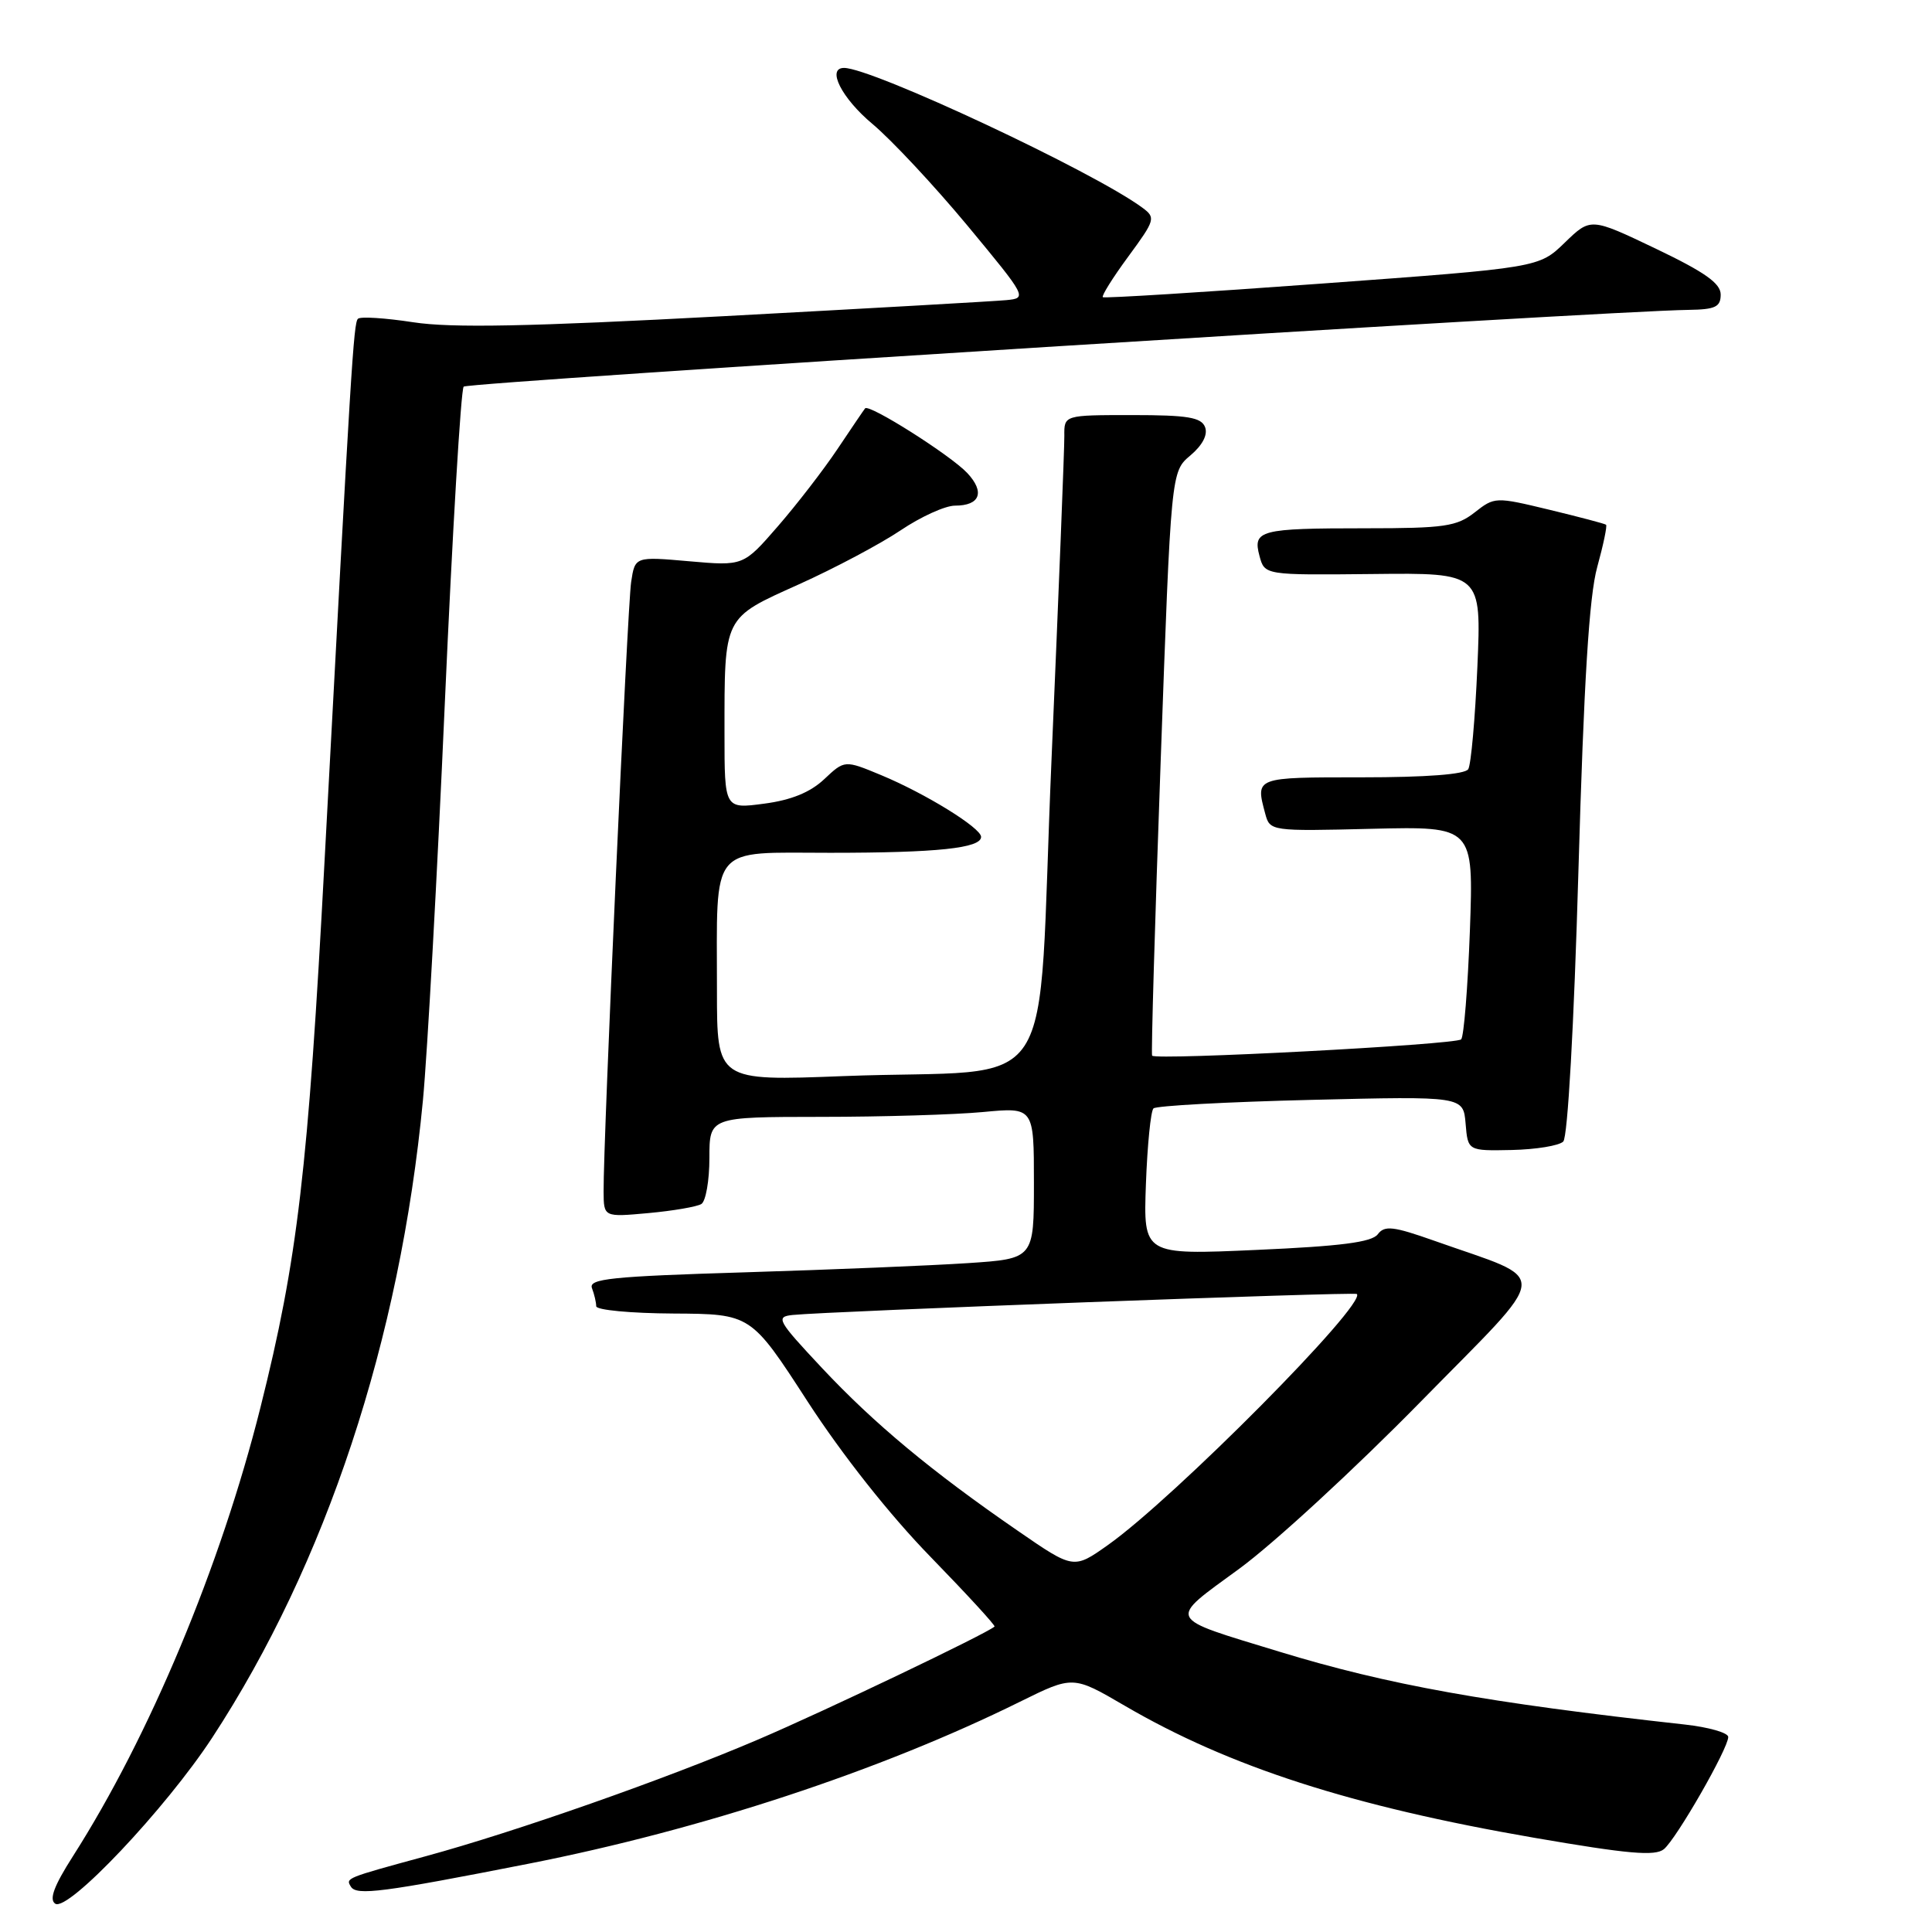 <?xml version="1.0" encoding="UTF-8" standalone="no"?>
<!DOCTYPE svg PUBLIC "-//W3C//DTD SVG 1.1//EN" "http://www.w3.org/Graphics/SVG/1.1/DTD/svg11.dtd" >
<svg xmlns="http://www.w3.org/2000/svg" xmlns:xlink="http://www.w3.org/1999/xlink" version="1.1" viewBox="0 0 256 256">
 <g >
 <path fill="currentColor"
d=" M 28.12 230.25 C 43.19 207.21 53.01 177.53 56.04 145.80 C 56.63 139.59 57.94 115.92 58.94 93.20 C 59.95 70.49 61.07 51.60 61.44 51.23 C 62.03 50.64 212.61 41.20 223.75 41.06 C 227.29 41.01 228.00 40.67 228.00 39.03 C 228.00 37.54 225.90 36.06 219.38 32.94 C 210.77 28.83 210.77 28.83 207.34 32.15 C 203.92 35.47 203.92 35.47 175.21 37.57 C 159.42 38.73 146.33 39.54 146.13 39.38 C 145.93 39.22 147.44 36.80 149.50 34.00 C 153.08 29.13 153.16 28.84 151.37 27.52 C 144.92 22.75 115.57 9.00 111.84 9.00 C 109.49 9.00 111.53 13.02 115.60 16.42 C 118.13 18.54 123.79 24.60 128.18 29.88 C 136.08 39.42 136.13 39.50 133.33 39.77 C 131.77 39.92 114.97 40.87 96.00 41.89 C 70.06 43.28 59.82 43.48 54.75 42.70 C 51.04 42.13 47.74 41.92 47.43 42.24 C 46.85 42.82 46.53 47.98 43.01 114.00 C 40.83 155.02 39.43 166.90 34.51 186.50 C 29.24 207.52 19.80 230.09 9.65 245.98 C 7.16 249.88 6.48 251.69 7.32 252.25 C 9.01 253.36 21.95 239.67 28.12 230.25 Z  M 70.05 246.95 C 92.97 242.44 116.65 234.64 135.15 225.49 C 142.18 222.02 142.18 222.02 149.02 226.01 C 162.89 234.11 179.07 239.33 203.26 243.51 C 215.73 245.66 219.32 245.98 220.48 245.02 C 222.15 243.63 229.00 231.69 229.00 230.16 C 229.00 229.60 226.41 228.86 223.25 228.51 C 197.02 225.61 183.94 223.26 169.50 218.85 C 154.35 214.22 154.65 214.86 164.23 207.85 C 168.78 204.52 179.55 194.60 188.17 185.81 C 205.86 167.77 205.67 169.95 190.06 164.41 C 184.60 162.48 183.46 162.35 182.56 163.55 C 181.77 164.60 177.65 165.13 166.50 165.62 C 151.50 166.29 151.50 166.29 151.84 156.89 C 152.03 151.73 152.48 147.22 152.84 146.87 C 153.20 146.52 162.59 146.01 173.70 145.74 C 193.89 145.25 193.89 145.25 194.20 148.88 C 194.50 152.50 194.50 152.50 200.32 152.38 C 203.52 152.31 206.59 151.81 207.14 151.26 C 207.73 150.67 208.56 135.94 209.15 115.38 C 209.87 90.31 210.57 78.99 211.64 75.14 C 212.45 72.20 212.98 69.67 212.81 69.53 C 212.64 69.39 209.25 68.50 205.28 67.54 C 198.15 65.82 198.04 65.83 195.40 67.90 C 193.03 69.76 191.40 70.00 180.95 70.00 C 166.92 70.00 165.97 70.25 166.89 73.67 C 167.57 76.21 167.57 76.21 181.93 76.06 C 196.30 75.90 196.30 75.90 195.76 88.37 C 195.46 95.23 194.92 101.32 194.55 101.92 C 194.12 102.61 189.00 103.00 180.44 103.00 C 166.23 103.00 166.35 102.96 167.65 107.82 C 168.27 110.13 168.37 110.15 181.77 109.82 C 195.26 109.50 195.26 109.50 194.77 123.28 C 194.49 130.86 193.97 137.36 193.61 137.72 C 192.91 138.43 153.10 140.52 152.66 139.88 C 152.52 139.67 153.03 122.18 153.79 101.00 C 155.17 62.50 155.17 62.50 157.73 60.35 C 159.34 58.99 160.06 57.61 159.68 56.60 C 159.18 55.30 157.38 55.00 150.03 55.00 C 141.00 55.00 141.00 55.00 141.03 57.75 C 141.05 59.26 140.28 78.58 139.33 100.68 C 137.33 147.00 140.98 141.46 111.75 142.59 C 95.00 143.24 95.00 143.24 95.00 131.25 C 95.00 111.61 93.86 113.00 110.00 113.00 C 124.18 113.00 130.00 112.39 130.00 110.89 C 130.00 109.70 122.63 105.15 116.76 102.71 C 111.92 100.70 111.92 100.70 109.21 103.25 C 107.36 104.99 104.84 106.02 101.25 106.49 C 96.00 107.19 96.00 107.19 96.00 97.22 C 96.00 81.53 95.79 81.96 105.83 77.44 C 110.59 75.30 116.66 72.07 119.34 70.27 C 122.01 68.47 125.25 67.00 126.54 67.00 C 129.87 67.00 130.54 65.21 128.16 62.67 C 125.94 60.31 115.14 53.47 114.63 54.11 C 114.46 54.32 112.81 56.75 110.97 59.50 C 109.13 62.25 105.57 66.86 103.06 69.75 C 98.50 75.00 98.50 75.00 91.32 74.37 C 84.14 73.74 84.14 73.74 83.63 77.12 C 83.13 80.42 79.93 151.15 79.98 157.89 C 80.00 161.28 80.00 161.28 85.93 160.74 C 89.19 160.44 92.34 159.90 92.93 159.54 C 93.52 159.18 94.00 156.43 94.00 153.44 C 94.00 148.00 94.00 148.00 108.75 147.99 C 116.86 147.99 126.54 147.70 130.25 147.35 C 137.00 146.71 137.00 146.71 137.00 156.75 C 137.00 166.79 137.00 166.79 128.25 167.37 C 123.44 167.69 110.13 168.24 98.69 168.59 C 80.96 169.13 77.96 169.44 78.44 170.69 C 78.75 171.50 79.00 172.58 79.00 173.08 C 79.00 173.59 83.61 174.02 89.25 174.05 C 99.50 174.11 99.50 174.11 107.00 185.69 C 111.59 192.77 117.91 200.76 123.28 206.27 C 128.10 211.23 131.93 215.39 131.78 215.53 C 130.67 216.50 109.32 226.71 100.42 230.51 C 88.16 235.75 68.31 242.72 56.41 245.96 C 45.73 248.87 45.79 248.85 46.50 250.00 C 47.24 251.20 50.69 250.76 70.05 246.95 Z  M 134.88 202.85 C 123.46 194.99 115.84 188.65 108.92 181.27 C 102.99 174.94 102.74 174.48 105.04 174.24 C 109.78 173.75 179.49 171.15 179.79 171.46 C 181.11 172.77 155.58 198.51 146.81 204.72 C 142.26 207.94 142.26 207.94 134.88 202.85 Z "/>
</g>
</svg>